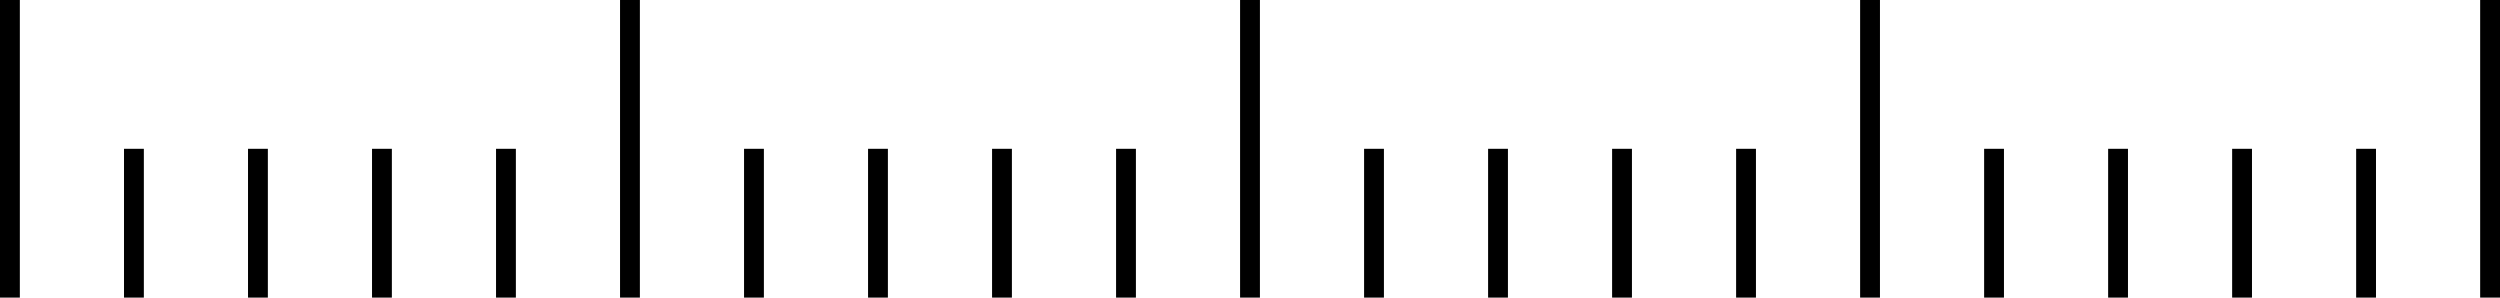 <svg width="252" height="30" viewBox="0 0 252 30" fill="none" xmlns="http://www.w3.org/2000/svg">
<path d="M1 0.001V30.001" stroke="black" stroke-width="2" stroke-linejoin="round"/>
<path d="M63.5 0.001V30.001" stroke="black" stroke-width="2" stroke-linejoin="round"/>
<path d="M126 0.001V30.001" stroke="black" stroke-width="2" stroke-linejoin="round"/>
<path d="M188.5 0.001V30.001" stroke="black" stroke-width="2" stroke-linejoin="round"/>
<path d="M251 0.001V30.001" stroke="black" stroke-width="2" stroke-linejoin="round"/>
<path d="M13.5 15.001V30.001" stroke="black" stroke-width="2" stroke-linejoin="round"/>
<path d="M76 15.001V30.001" stroke="black" stroke-width="2" stroke-linejoin="round"/>
<path d="M138.5 15.001V30.001" stroke="black" stroke-width="2" stroke-linejoin="round"/>
<path d="M201 15.001V30.001" stroke="black" stroke-width="2" stroke-linejoin="round"/>
<path d="M26 15.001V30.001" stroke="black" stroke-width="2" stroke-linejoin="round"/>
<path d="M88.5 15.001V30.001" stroke="black" stroke-width="2" stroke-linejoin="round"/>
<path d="M151 15.001V30.001" stroke="black" stroke-width="2" stroke-linejoin="round"/>
<path d="M213.5 15.001V30.001" stroke="black" stroke-width="2" stroke-linejoin="round"/>
<path d="M38.5 15.001V30.001" stroke="black" stroke-width="2" stroke-linejoin="round"/>
<path d="M101 15.001V30.001" stroke="black" stroke-width="2" stroke-linejoin="round"/>
<path d="M163.5 15.001V30.001" stroke="black" stroke-width="2" stroke-linejoin="round"/>
<path d="M226 15.001V30.001" stroke="black" stroke-width="2" stroke-linejoin="round"/>
<path d="M51 15.001V30.001" stroke="black" stroke-width="2" stroke-linejoin="round"/>
<path d="M113.5 15.001V30.001" stroke="black" stroke-width="2" stroke-linejoin="round"/>
<path d="M176 15.001V30.001" stroke="black" stroke-width="2" stroke-linejoin="round"/>
<path d="M238.5 15.001V30.001" stroke="black" stroke-width="2" stroke-linejoin="round"/>
</svg>
